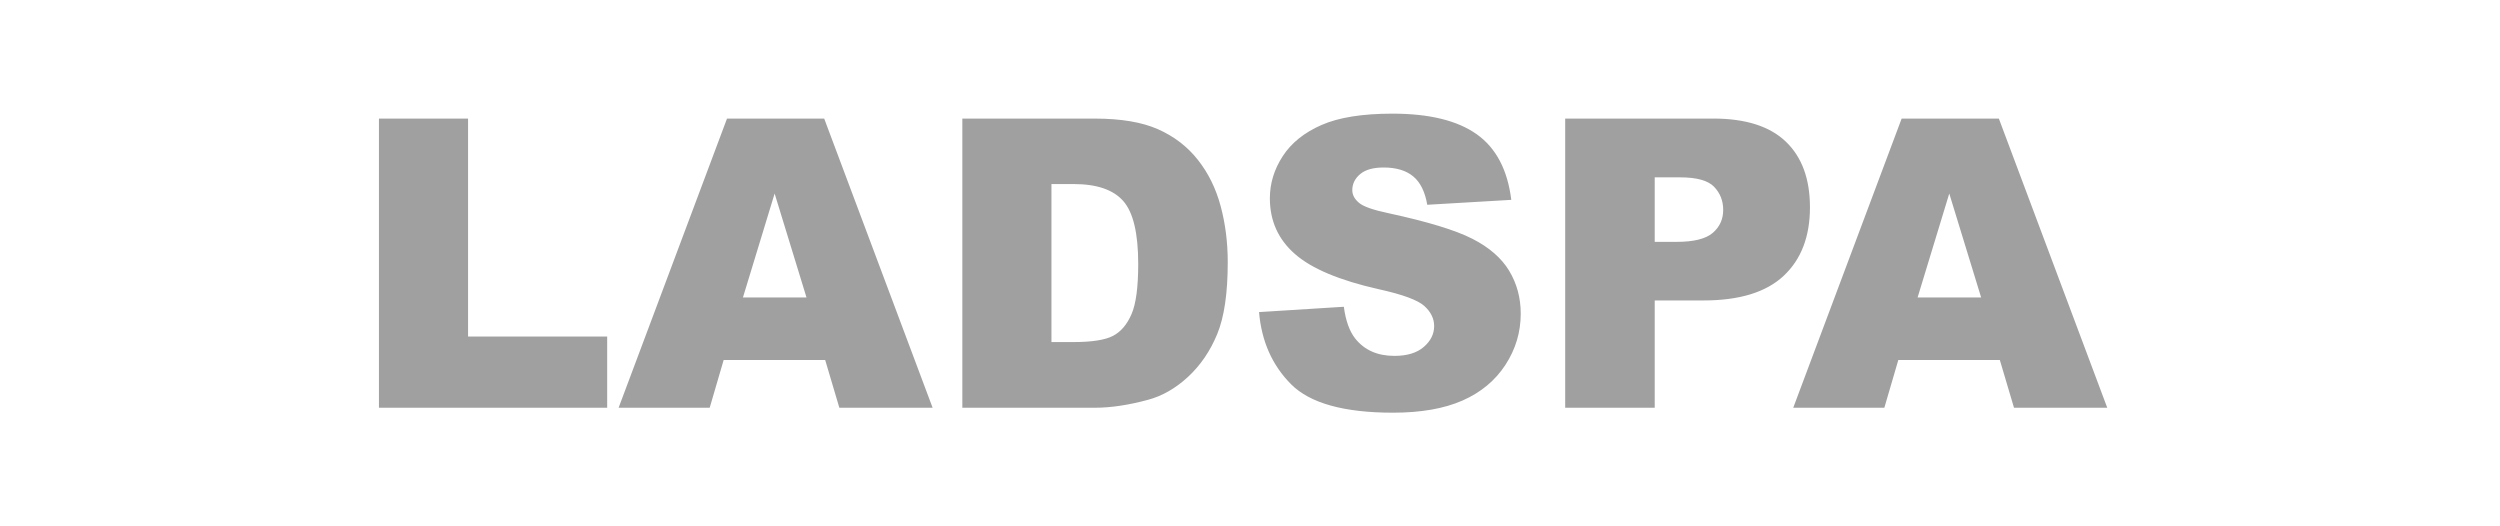 <svg width="133" height="28" viewBox="0 0 133 28" fill="none" xmlns="http://www.w3.org/2000/svg">
<path fill-rule="evenodd" clip-rule="evenodd" d="M20.16 6.308H24.901V17.904H32.302V21.692H20.16V6.308ZM43.9 19.153H38.498L37.756 21.692H32.91L38.677 6.308H43.847L49.615 21.692H44.653L43.9 19.153ZM42.906 15.826L41.21 10.296L39.524 15.826H42.906ZM51.196 6.309H58.24C59.629 6.309 60.751 6.497 61.605 6.875C62.46 7.253 63.167 7.795 63.725 8.502C64.284 9.208 64.688 10.03 64.939 10.968C65.191 11.905 65.316 12.898 65.316 13.948C65.316 15.592 65.13 16.867 64.756 17.773C64.383 18.678 63.864 19.438 63.202 20.05C62.539 20.662 61.827 21.07 61.066 21.272C60.027 21.553 59.085 21.692 58.24 21.692H51.196V6.309ZM55.937 9.792V18.198H57.099C58.09 18.198 58.795 18.087 59.214 17.867C59.633 17.647 59.96 17.262 60.197 16.713C60.435 16.164 60.553 15.274 60.553 14.042C60.553 12.412 60.288 11.296 59.758 10.695C59.228 10.093 58.349 9.792 57.12 9.792H55.938H55.937ZM66.981 16.603L71.492 16.32C71.59 17.054 71.789 17.614 72.089 17.998C72.577 18.621 73.275 18.933 74.182 18.933C74.859 18.933 75.381 18.773 75.747 18.455C76.114 18.137 76.297 17.768 76.297 17.348C76.297 16.949 76.122 16.592 75.773 16.277C75.424 15.963 74.615 15.665 73.345 15.385C71.265 14.917 69.782 14.294 68.897 13.518C68.003 12.741 67.557 11.751 67.557 10.548C67.557 9.757 67.785 9.011 68.242 8.307C68.699 7.604 69.386 7.052 70.304 6.65C71.222 6.247 72.48 6.046 74.078 6.046C76.039 6.046 77.534 6.412 78.563 7.143C79.592 7.874 80.204 9.037 80.4 10.632L75.93 10.894C75.812 10.202 75.562 9.698 75.182 9.383C74.801 9.068 74.277 8.911 73.607 8.911C73.055 8.911 72.64 9.028 72.361 9.262C72.082 9.497 71.942 9.782 71.942 10.118C71.942 10.363 72.057 10.583 72.287 10.779C72.511 10.982 73.042 11.17 73.879 11.345C75.951 11.793 77.436 12.246 78.332 12.704C79.229 13.163 79.882 13.731 80.29 14.409C80.698 15.088 80.903 15.847 80.903 16.687C80.903 17.673 80.63 18.583 80.086 19.415C79.542 20.248 78.781 20.879 77.804 21.309C76.827 21.739 75.595 21.955 74.109 21.955C71.499 21.955 69.692 21.451 68.687 20.444C67.682 19.436 67.113 18.156 66.981 16.603ZM83.268 6.308H91.15C92.867 6.308 94.153 6.718 95.007 7.536C95.862 8.355 96.29 9.519 96.29 11.031C96.29 12.584 95.824 13.798 94.893 14.672C93.961 15.547 92.539 15.984 90.627 15.984H88.031V21.692H83.268V6.308ZM88.031 12.867H89.193C90.107 12.867 90.749 12.708 91.118 12.39C91.489 12.071 91.674 11.664 91.674 11.167C91.674 10.684 91.513 10.275 91.192 9.939C90.871 9.603 90.267 9.435 89.381 9.435H88.031V12.867ZM106.391 19.153H100.99L100.247 21.692H95.4L101.168 6.308H106.339L112.106 21.692H107.145L106.391 19.153ZM105.397 15.826L103.701 10.296L102.016 15.826H105.397Z" fill="#A0A0A0"/>
</svg>
